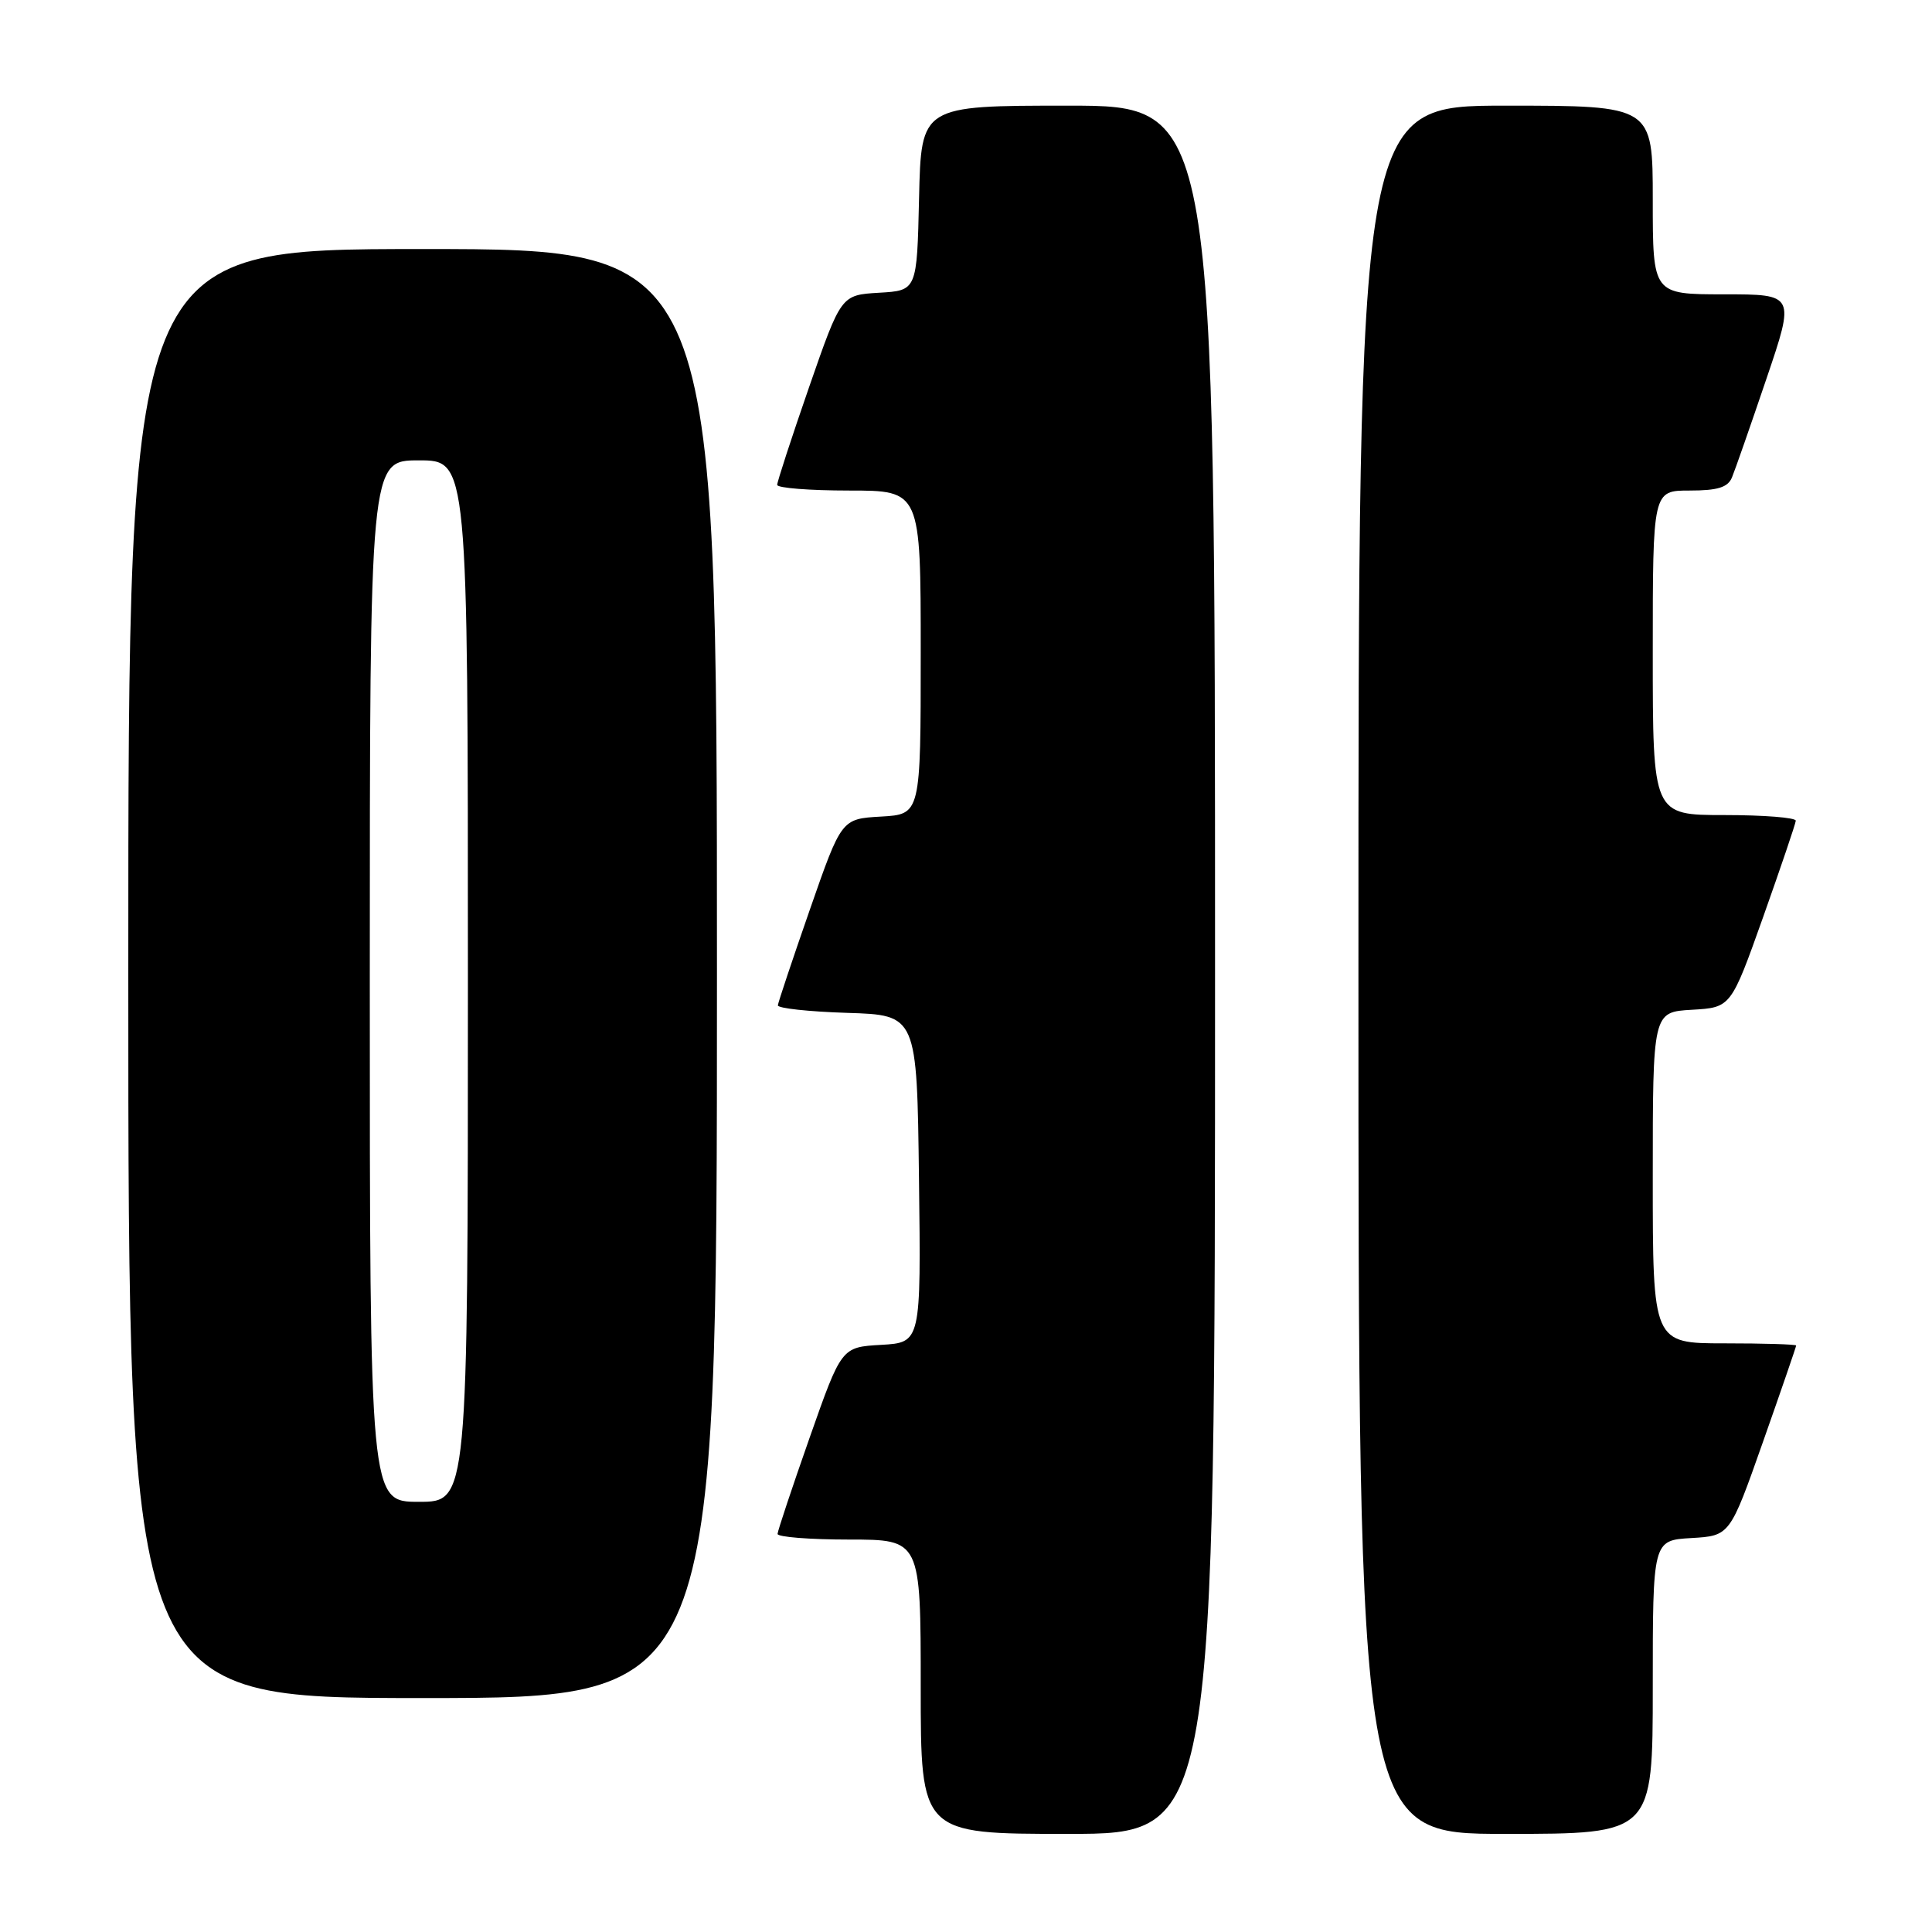 <?xml version="1.0" encoding="UTF-8" standalone="no"?>
<!DOCTYPE svg PUBLIC "-//W3C//DTD SVG 1.1//EN" "http://www.w3.org/Graphics/SVG/1.1/DTD/svg11.dtd" >
<svg xmlns="http://www.w3.org/2000/svg" xmlns:xlink="http://www.w3.org/1999/xlink" version="1.1" viewBox="0 0 256 256">
 <g >
 <path fill="currentColor"
d=" M 161.00 128.50 C 161.00 14.00 161.00 14.00 141.53 14.00 C 122.06 14.00 122.06 14.00 121.78 26.25 C 121.50 38.50 121.50 38.50 116.47 38.79 C 111.45 39.09 111.45 39.09 107.21 51.29 C 104.88 58.01 102.98 63.84 102.98 64.25 C 102.99 64.66 107.28 65.00 112.50 65.00 C 122.00 65.00 122.00 65.00 122.00 86.45 C 122.00 107.90 122.00 107.90 116.75 108.20 C 111.50 108.50 111.50 108.50 107.32 120.50 C 105.02 127.10 103.11 132.82 103.07 133.21 C 103.03 133.60 107.16 134.05 112.25 134.21 C 121.50 134.50 121.50 134.50 121.77 156.20 C 122.04 177.89 122.04 177.89 116.77 178.20 C 111.50 178.50 111.50 178.50 107.28 190.50 C 104.96 197.10 103.05 202.84 103.03 203.25 C 103.01 203.66 107.28 204.00 112.50 204.00 C 122.00 204.00 122.00 204.00 122.00 223.50 C 122.00 243.00 122.00 243.00 141.50 243.00 C 161.00 243.00 161.00 243.00 161.00 128.50 Z  M 219.00 223.55 C 219.00 204.10 219.00 204.10 224.11 203.80 C 229.22 203.50 229.22 203.50 233.61 191.04 C 236.03 184.18 238.00 178.44 238.00 178.29 C 238.00 178.13 233.72 178.00 228.50 178.00 C 219.00 178.00 219.00 178.00 219.00 156.05 C 219.00 134.10 219.00 134.10 224.18 133.80 C 229.36 133.50 229.36 133.50 233.63 121.50 C 235.97 114.90 237.92 109.16 237.95 108.75 C 237.98 108.34 233.72 108.00 228.50 108.00 C 219.00 108.00 219.00 108.00 219.00 86.50 C 219.00 65.00 219.00 65.00 223.89 65.00 C 227.61 65.00 228.96 64.58 229.50 63.25 C 229.90 62.29 231.94 56.44 234.04 50.25 C 237.86 39.00 237.86 39.00 228.43 39.00 C 219.00 39.00 219.00 39.00 219.00 26.50 C 219.00 14.00 219.00 14.00 199.50 14.00 C 180.00 14.00 180.00 14.00 180.00 128.50 C 180.00 243.00 180.00 243.00 199.50 243.00 C 219.00 243.00 219.00 243.00 219.00 223.55 Z  M 95.00 129.00 C 95.00 33.00 95.00 33.00 56.00 33.00 C 17.00 33.00 17.00 33.00 17.00 129.00 C 17.00 225.00 17.00 225.00 56.00 225.00 C 95.00 225.00 95.00 225.00 95.00 129.00 Z  M 49.00 130.00 C 49.00 61.00 49.00 61.00 55.50 61.00 C 62.00 61.00 62.00 61.00 62.00 130.00 C 62.00 199.00 62.00 199.00 55.50 199.00 C 49.00 199.00 49.00 199.00 49.00 130.00 Z "/>
</g>
</svg>